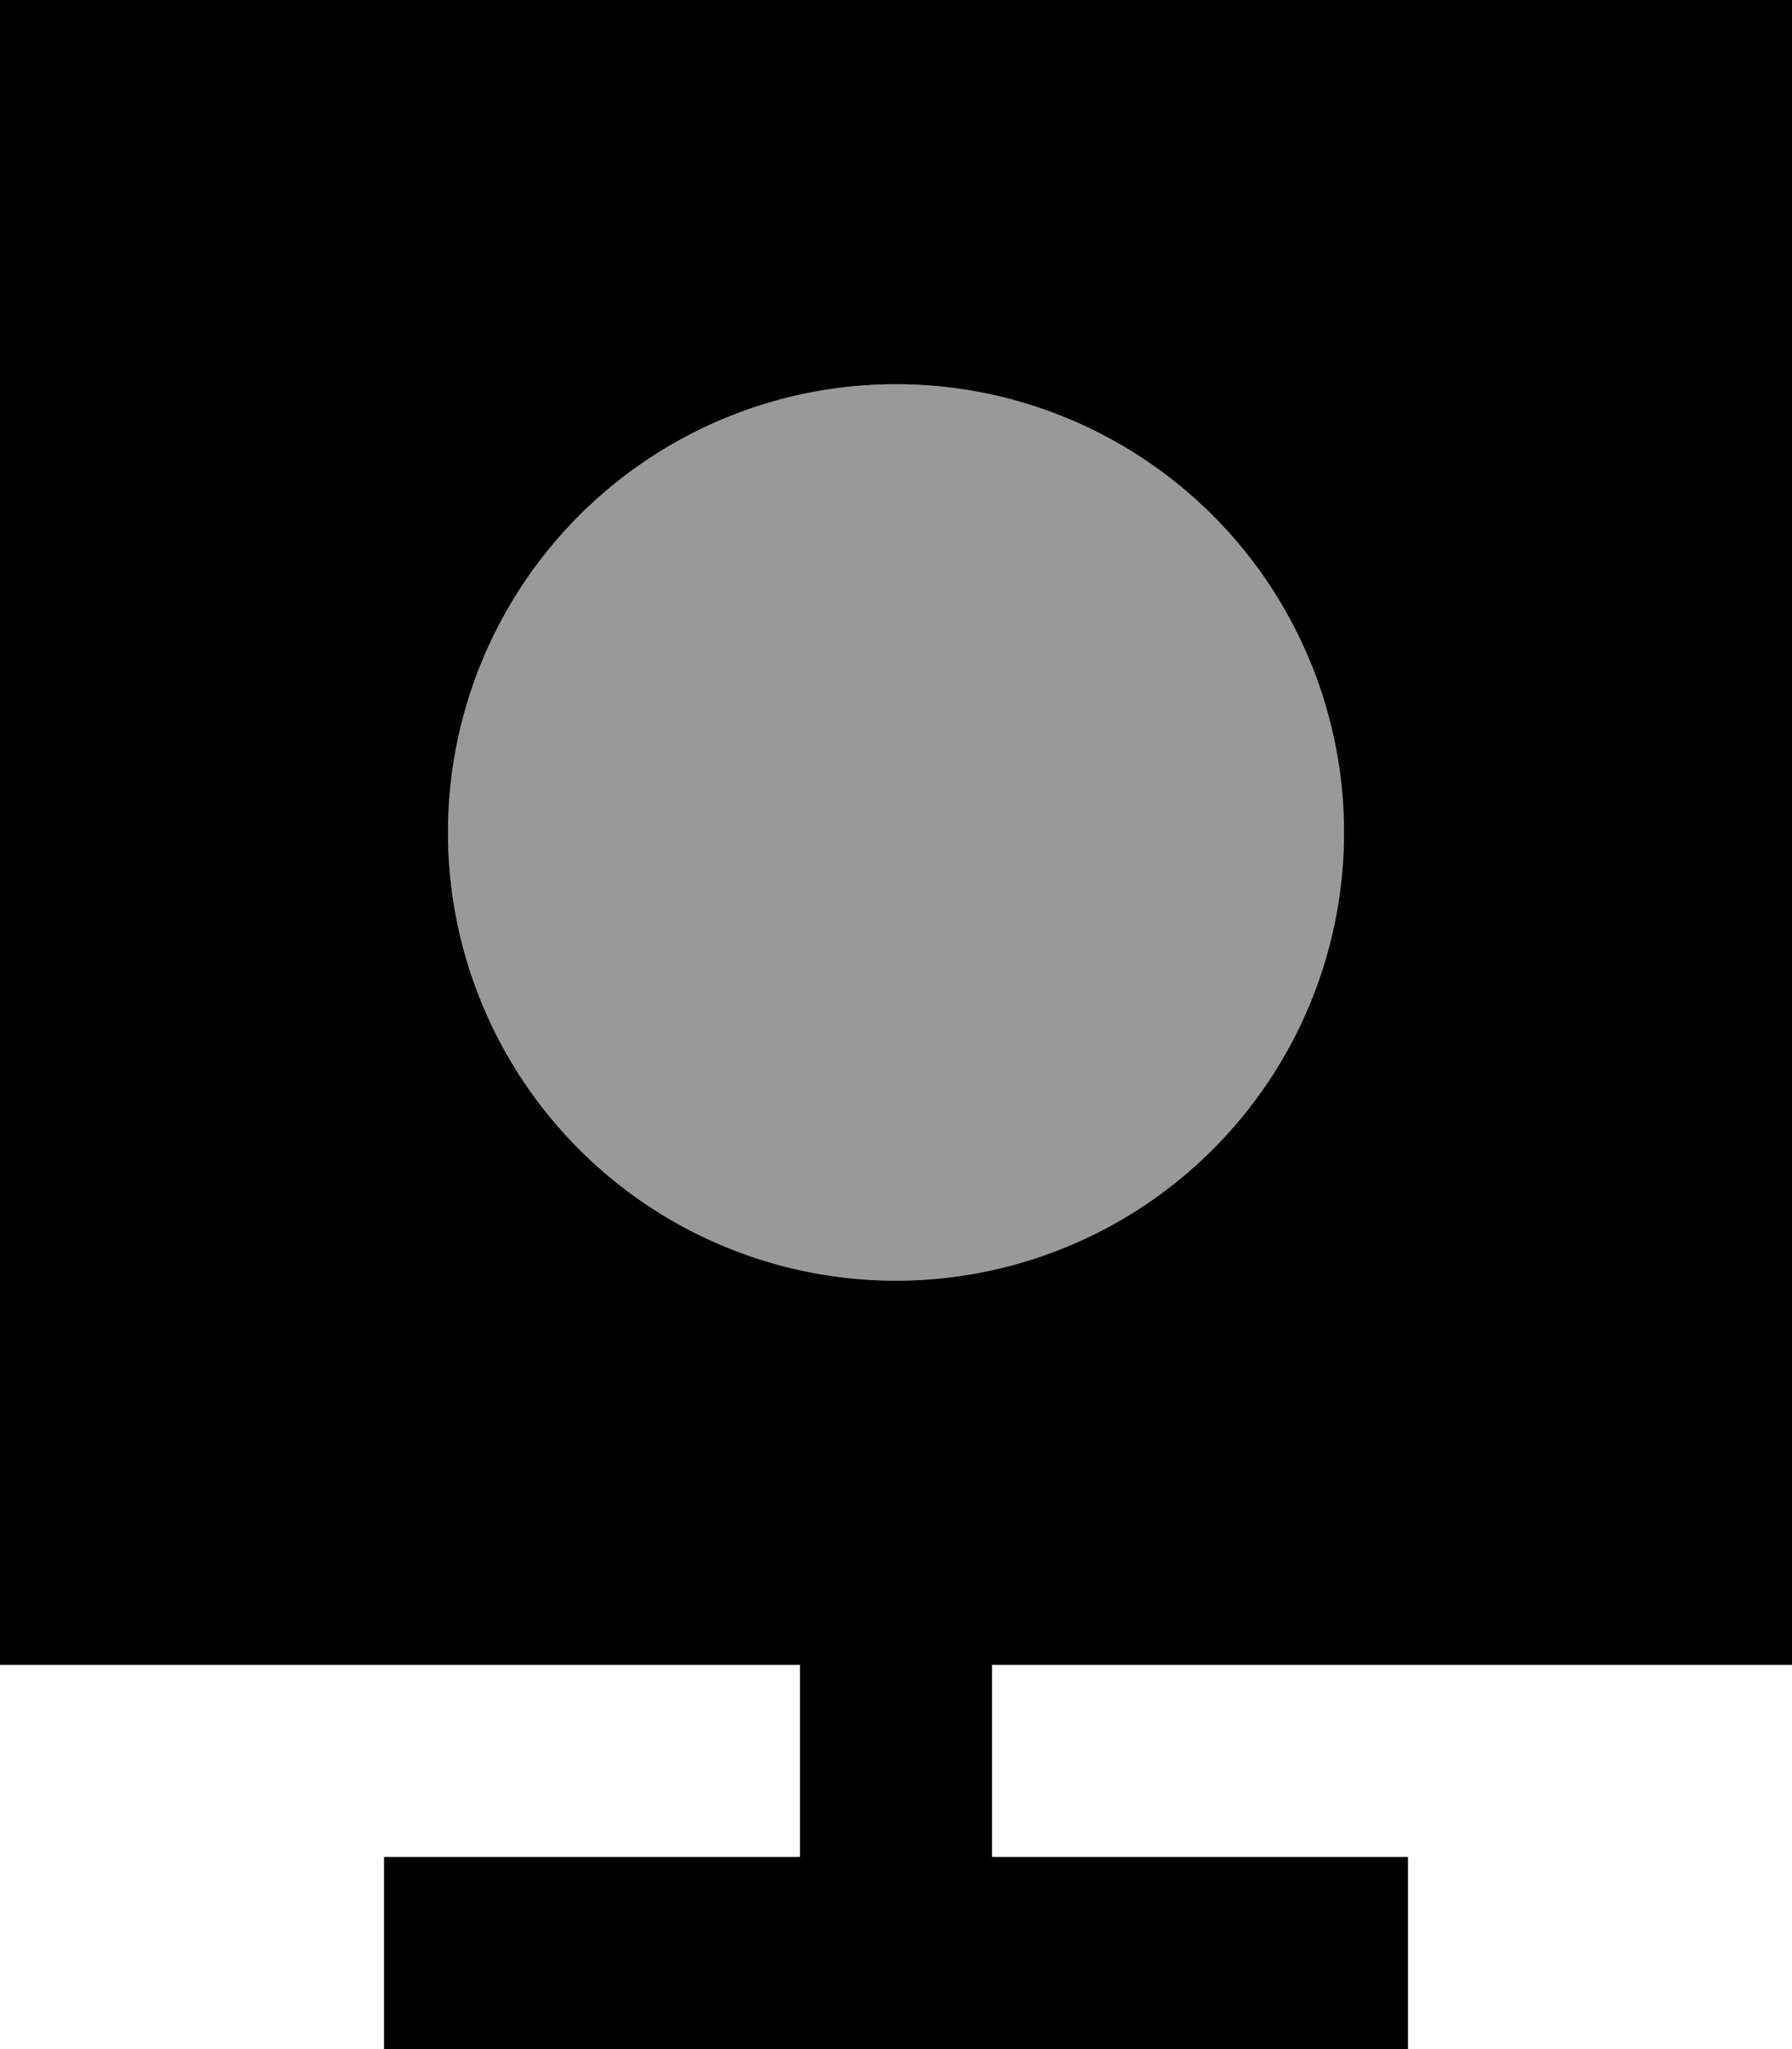 <svg fill="currentColor" xmlns="http://www.w3.org/2000/svg" viewBox="0 0 448 512"><!--! Font Awesome Pro 7.1.0 by @fontawesome - https://fontawesome.com License - https://fontawesome.com/license (Commercial License) Copyright 2025 Fonticons, Inc. --><path opacity=".4" fill="currentColor" d="M112 208a112 112 0 1 0 224 0 112 112 0 1 0 -224 0z"/><path fill="currentColor" d="M448 0l-448 0 0 416 200 0 0 48-104 0 0 48 256 0 0-48-104 0 0-48 200 0 0-416zM224 96a112 112 0 1 1 0 224 112 112 0 1 1 0-224z"/></svg>